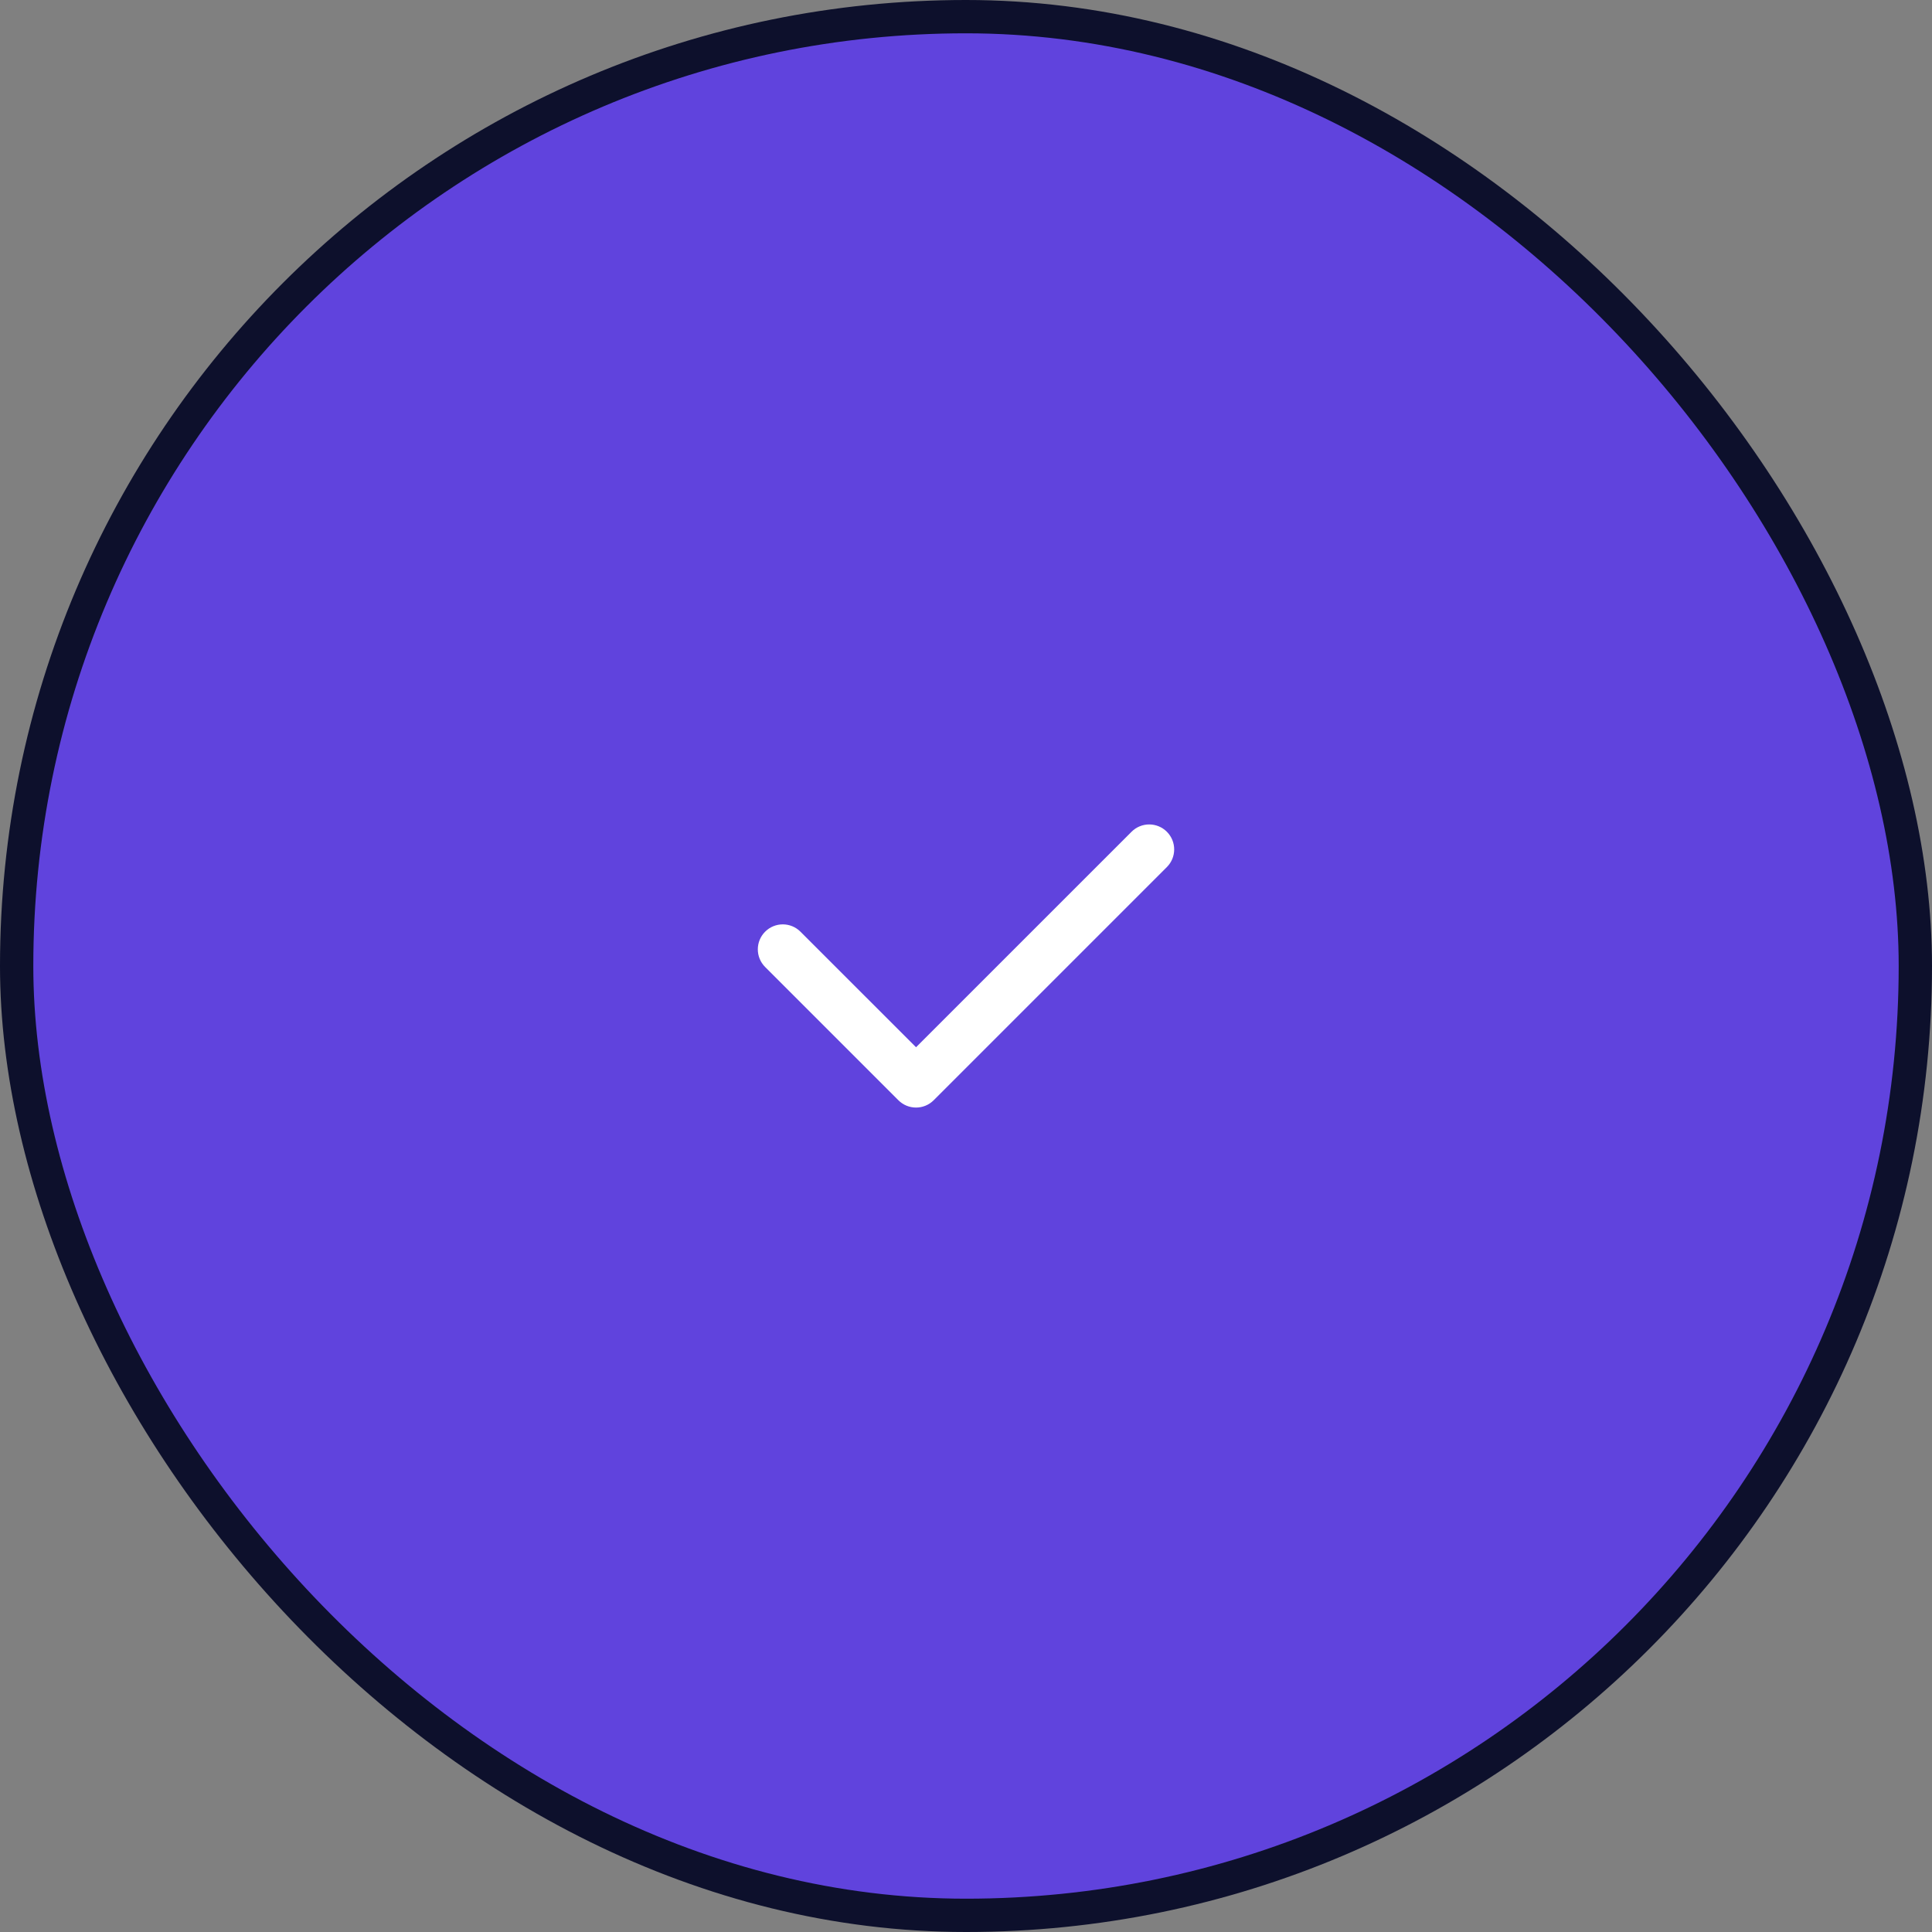 <svg width="58" height="58" viewBox="0 0 58 58" fill="none" xmlns="http://www.w3.org/2000/svg">
<rect x="0" y="0" width="58" height="58" fill="#808080" stroke="none"/>
<rect width="58" height="58" rx="29" fill="#0D102C"/>
<rect x="1" y="1" width="56" height="56" rx="28" fill="#6043DD"/>
<path fillRule="evenodd" clipRule="evenodd" d="M35.03 24.97C35.323 25.263 35.323 25.737 35.03 26.03L28.03 33.03C27.737 33.323 27.263 33.323 26.97 33.03L22.97 29.03C22.677 28.737 22.677 28.263 22.97 27.97C23.263 27.677 23.737 27.677 24.03 27.97L27.5 31.439L33.97 24.97C34.263 24.677 34.737 24.677 35.03 24.97Z" fill="white"/>
</svg>
